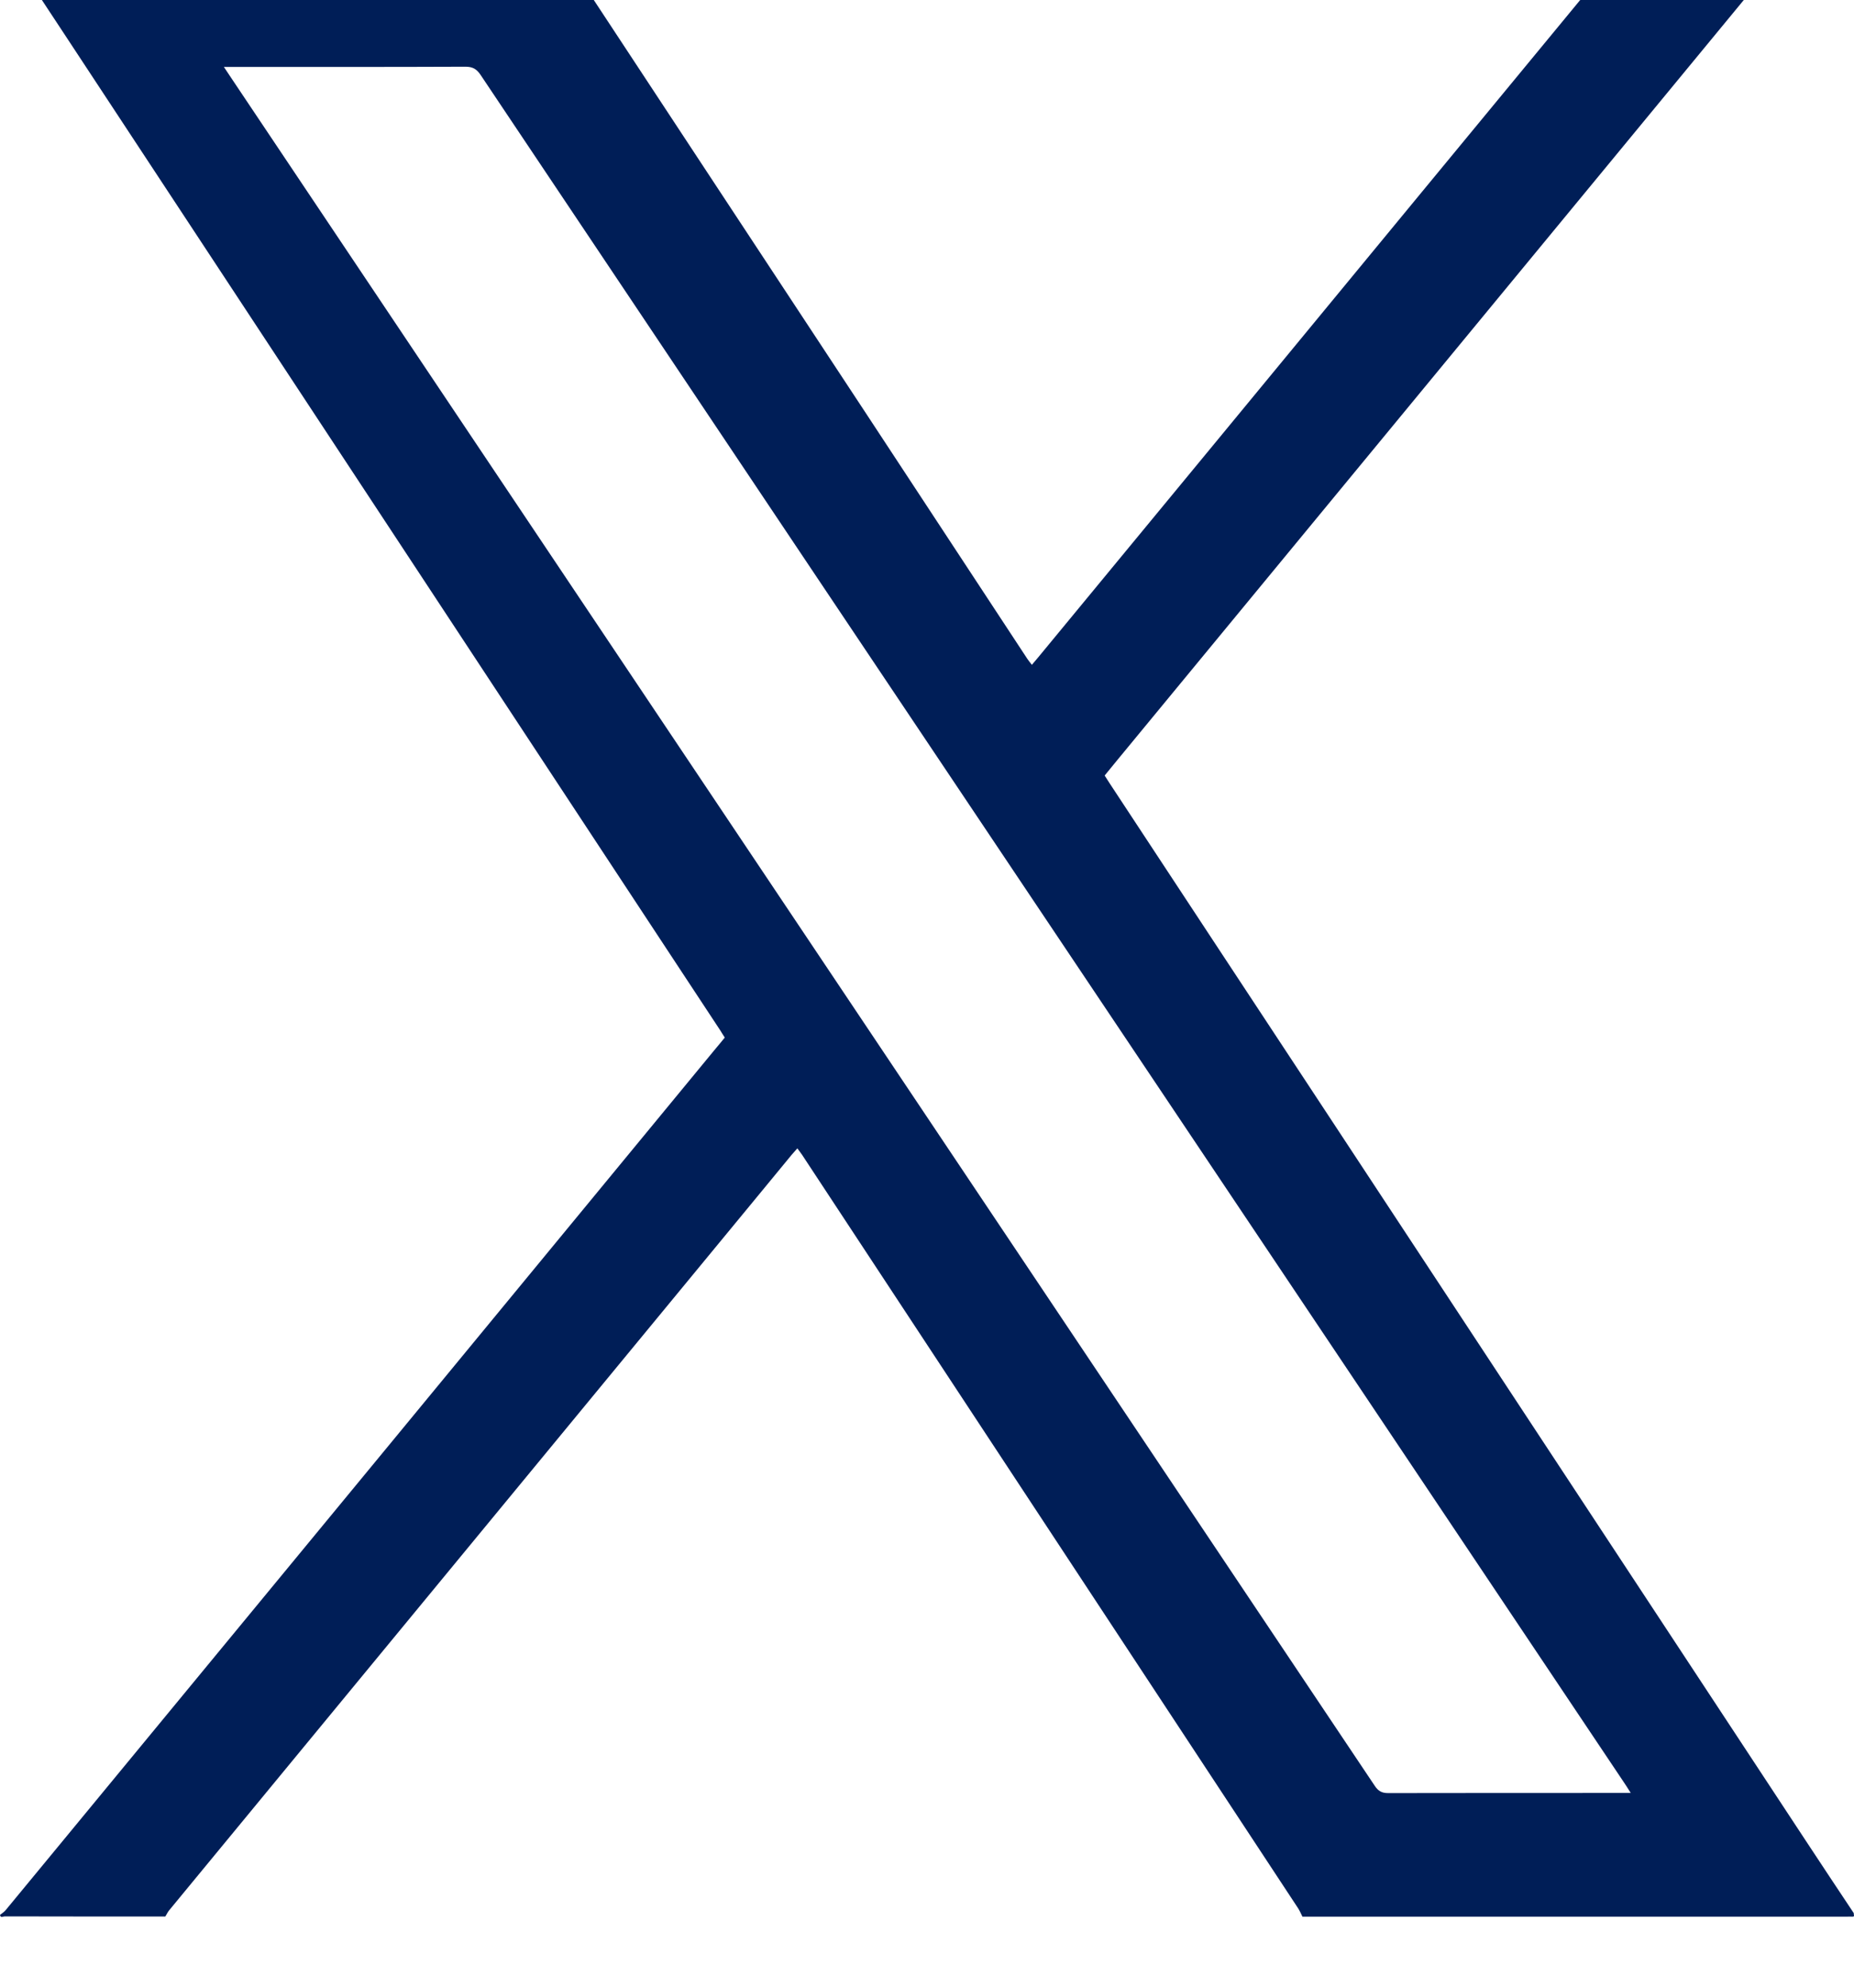 <svg width="28" height="30" viewBox="0 0 28 30" fill="none" xmlns="http://www.w3.org/2000/svg" xmlns:xlink="http://www.w3.org/1999/xlink">
<path d="M27.998,28.877C27.755,28.512 27.512,28.147 27.27,27.779C24.864,24.126 22.458,20.476 20.053,16.823C18.954,15.155 17.855,13.49 16.758,11.822C16.735,11.785 16.711,11.749 16.683,11.705C16.751,11.622 16.819,11.539 16.886,11.457C19.357,8.459 21.831,5.464 24.302,2.466C25.209,1.365 26.117,0.265 27.025,-0.836C27.05,-0.865 27.069,-0.902 27.09,-0.933L24.617,-0.933C24.598,-0.904 24.584,-0.87 24.563,-0.846C22.493,1.66 20.428,4.166 18.361,6.672C17.47,7.753 16.576,8.836 15.682,9.918C15.652,9.954 15.622,9.988 15.584,10.034C15.556,9.998 15.533,9.971 15.514,9.942C13.904,7.492 12.292,5.042 10.677,2.595C9.903,1.419 9.128,0.243 8.353,-0.933L0.105,-0.933C0.075,-0.933 0.042,-0.933 0.012,-0.933C0.007,-0.931 0.005,-0.916 0,-0.909C0.056,-0.911 0.065,-0.858 0.089,-0.824C0.38,-0.383 0.67,0.058 0.961,0.498C3.829,4.852 6.697,9.206 9.564,13.558C10.003,14.223 10.439,14.888 10.878,15.552C10.899,15.586 10.92,15.621 10.946,15.66C10.892,15.725 10.841,15.789 10.787,15.852C7.483,19.862 4.177,23.871 0.87,27.879C0.609,28.195 0.348,28.512 0.086,28.829C0.063,28.858 0.03,28.877 0,28.902C0.009,28.953 0.047,28.924 0.07,28.924C0.88,28.926 1.687,28.926 2.497,28.926C2.518,28.892 2.534,28.855 2.56,28.826C5.516,25.242 8.472,21.657 11.426,18.073C11.604,17.858 11.781,17.642 11.958,17.427C11.984,17.398 12.01,17.369 12.042,17.332C12.07,17.371 12.094,17.401 12.115,17.432C13.732,19.887 15.349,22.339 16.963,24.791C17.843,26.128 18.725,27.465 19.605,28.802C19.63,28.841 19.649,28.885 19.67,28.928L27.895,28.928C27.923,28.928 27.949,28.926 27.977,28.928C28.021,28.928 27.988,28.892 27.998,28.877ZM24.486,27.061C23.312,27.061 22.139,27.061 20.963,27.063C20.872,27.063 20.816,27.034 20.764,26.956C15.008,18.36 9.249,9.769 3.491,1.175C3.458,1.127 3.425,1.078 3.381,1.01L3.542,1.01C4.704,1.01 5.866,1.012 7.03,1.007C7.135,1.007 7.196,1.039 7.257,1.129C10.647,6.192 14.037,11.252 17.43,16.312C19.794,19.841 22.16,23.369 24.523,26.898C24.554,26.944 24.584,26.99 24.628,27.061L24.486,27.061Z" fill="#001E57"/>
</svg>
